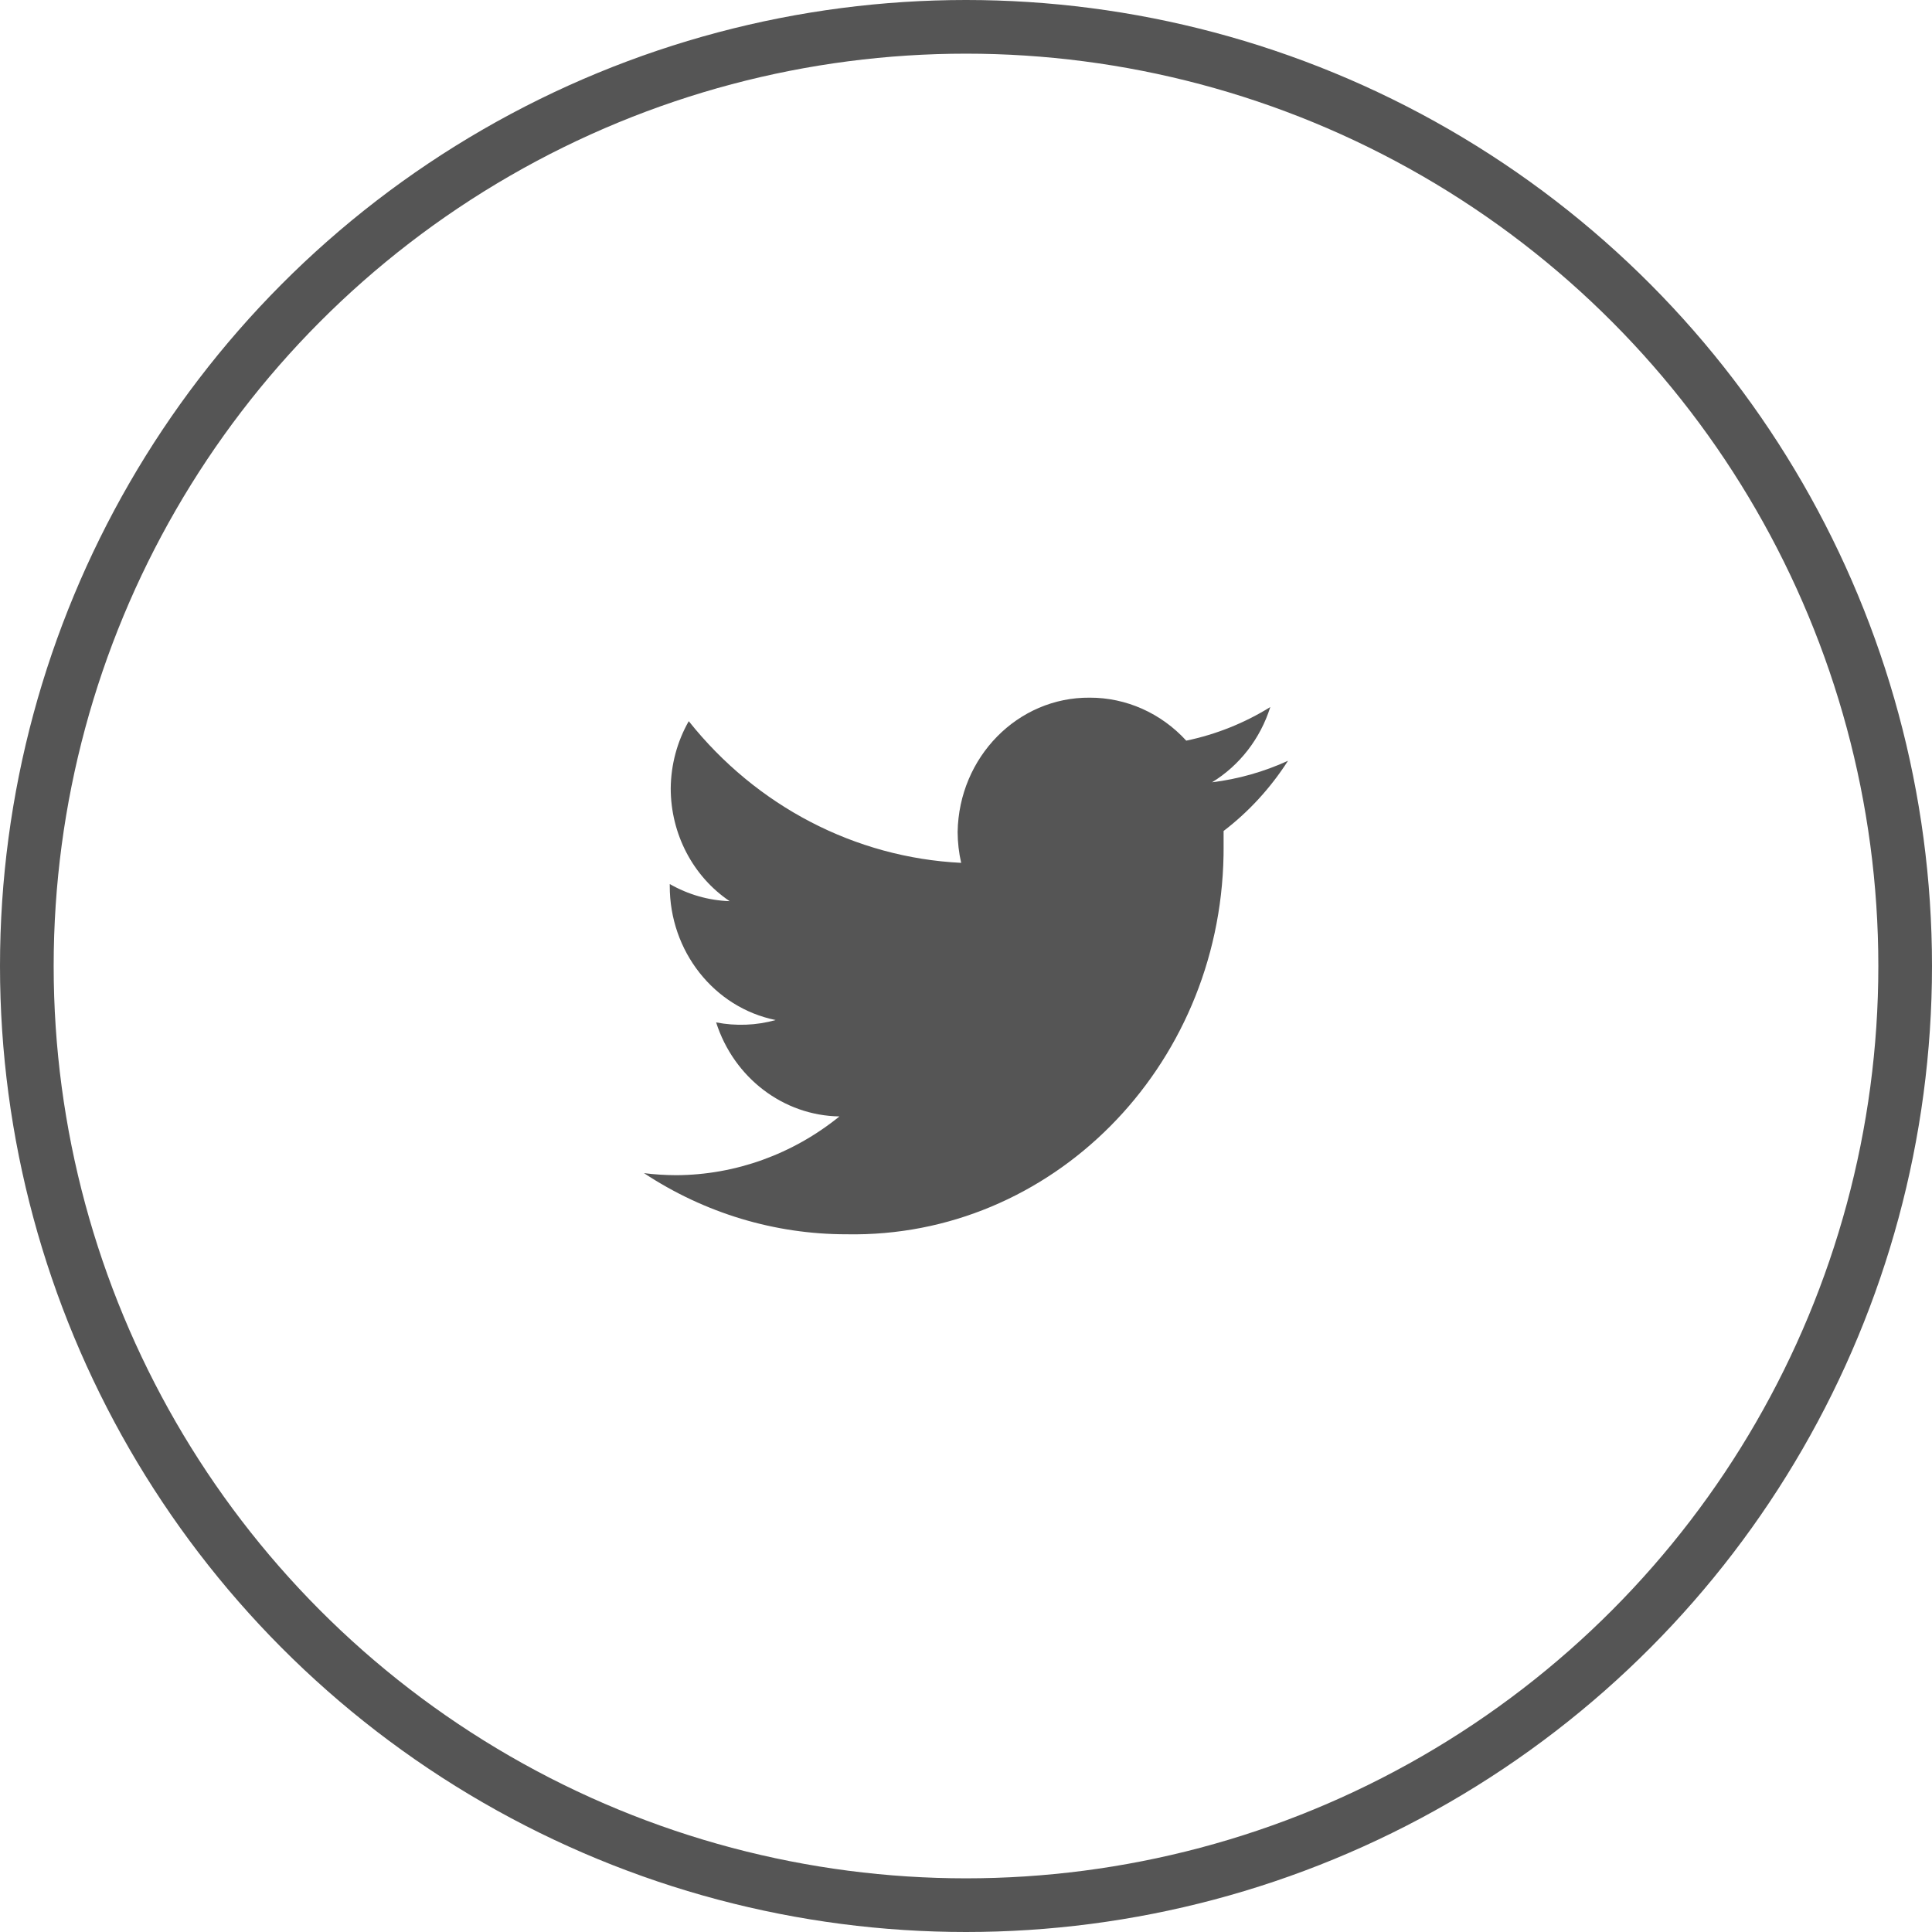 <svg width="36" height="36" viewBox="0 0 36 36" fill="none" xmlns="http://www.w3.org/2000/svg">
          <circle cx="18" cy="18" r="17.5" stroke="#555555"></circle>
          <path d="M23.67 13.175C23.186 13.475 22.656 13.686 22.104 13.801C21.635 13.288 20.984 12.998 20.304 13C18.965 12.99 17.867 14.106 17.844 15.503C17.845 15.697 17.867 15.89 17.91 16.078C15.937 15.981 14.095 15.023 12.834 13.438C12.618 13.817 12.502 14.249 12.498 14.69C12.498 15.539 12.912 16.331 13.596 16.792C13.205 16.779 12.823 16.669 12.48 16.473C12.48 16.473 12.48 16.473 12.48 16.504C12.476 17.724 13.305 18.775 14.454 19.007C14.092 19.108 13.712 19.122 13.344 19.051C13.675 20.084 14.597 20.787 15.642 20.803C14.772 21.508 13.702 21.893 12.6 21.898C12.399 21.897 12.199 21.885 12 21.86C13.129 22.605 14.438 23 15.774 22.999C19.584 23.071 22.729 19.909 22.799 15.936C22.8 15.894 22.8 15.852 22.8 15.809C22.8 15.701 22.8 15.593 22.8 15.484C23.27 15.125 23.676 14.682 24 14.176C23.55 14.382 23.072 14.517 22.584 14.577C23.098 14.263 23.484 13.765 23.67 13.175Z" fill="#555555"></path>
        </svg>